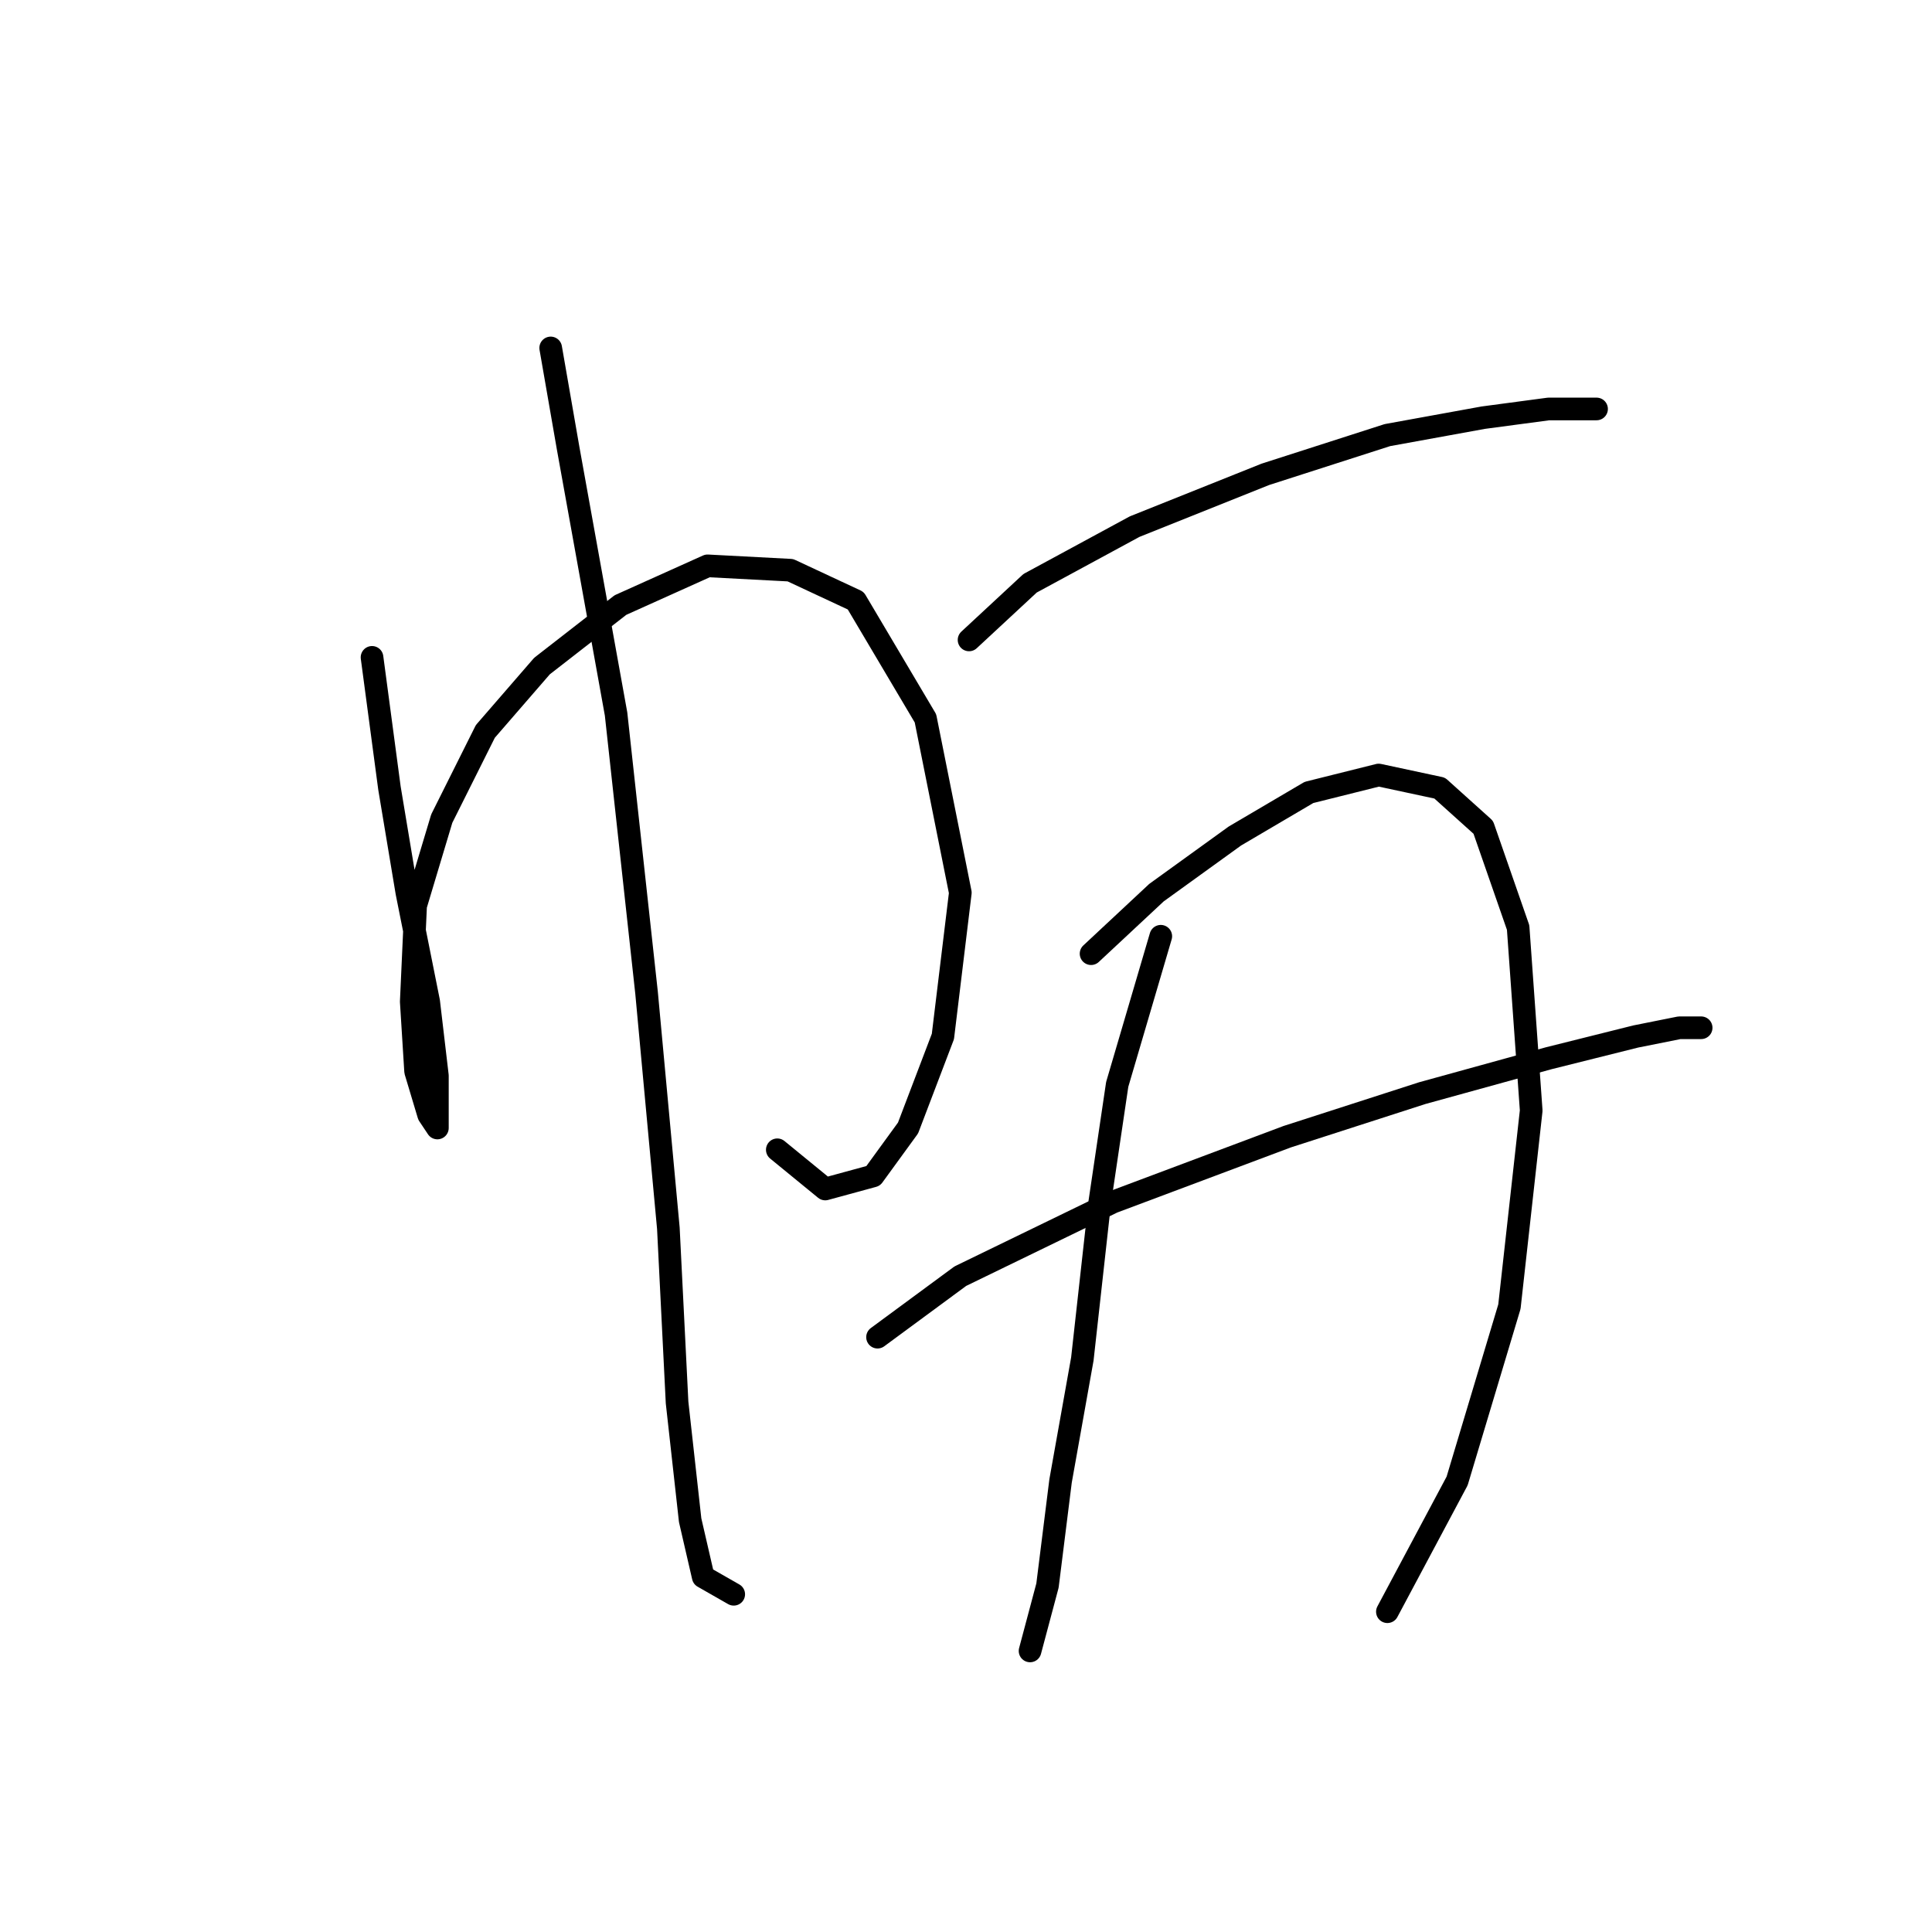 <?xml version="1.0" standalone="no"?>
    <svg width="256" height="256" xmlns="http://www.w3.org/2000/svg" version="1.1">
    <polyline stroke="black" stroke-width="3" stroke-linecap="round" fill="transparent" stroke-linejoin="round" points="49.296 87.103 51.605 104.426 53.915 118.284 56.802 132.72 57.957 142.536 57.957 147.733 57.957 149.465 56.802 147.733 55.07 141.959 54.493 132.72 55.07 120.016 58.535 108.468 64.309 96.919 71.815 88.258 82.209 80.174 93.758 74.977 104.729 75.554 113.39 79.596 122.629 95.187 127.249 118.284 124.939 137.339 120.32 149.465 115.7 155.817 109.348 157.549 102.997 152.352 102.997 152.352 " />
        <polyline stroke="black" stroke-width="3" stroke-linecap="round" fill="transparent" stroke-linejoin="round" points="72.97 46.105 75.28 59.386 81.632 94.609 85.674 131.565 88.561 162.746 89.716 185.843 91.448 201.434 93.18 208.941 97.222 211.25 97.222 211.25 " />
        <polyline stroke="black" stroke-width="3" stroke-linecap="round" fill="transparent" stroke-linejoin="round" points="128.404 84.793 136.488 77.287 150.346 69.78 167.669 62.851 183.837 57.654 196.54 55.344 205.202 54.189 211.553 54.189 211.553 54.189 " />
        <polyline stroke="black" stroke-width="3" stroke-linecap="round" fill="transparent" stroke-linejoin="round" points="153.81 124.058 148.036 143.691 145.726 159.282 143.417 180.069 140.53 196.237 138.797 210.095 136.488 218.757 136.488 218.757 " />
        <polyline stroke="black" stroke-width="3" stroke-linecap="round" fill="transparent" stroke-linejoin="round" points="144.572 126.368 153.233 118.284 163.627 110.778 173.443 105.003 182.682 102.694 190.766 104.426 196.54 109.623 201.16 122.904 202.892 147.156 200.005 173.14 193.076 196.237 183.837 213.56 183.837 213.56 " />
        <polyline stroke="black" stroke-width="3" stroke-linecap="round" fill="transparent" stroke-linejoin="round" points="116.278 177.182 127.249 169.098 147.459 159.282 170.556 150.62 188.456 144.846 205.202 140.226 216.75 137.339 222.525 136.184 225.412 136.184 225.412 136.184 " />
        </svg>